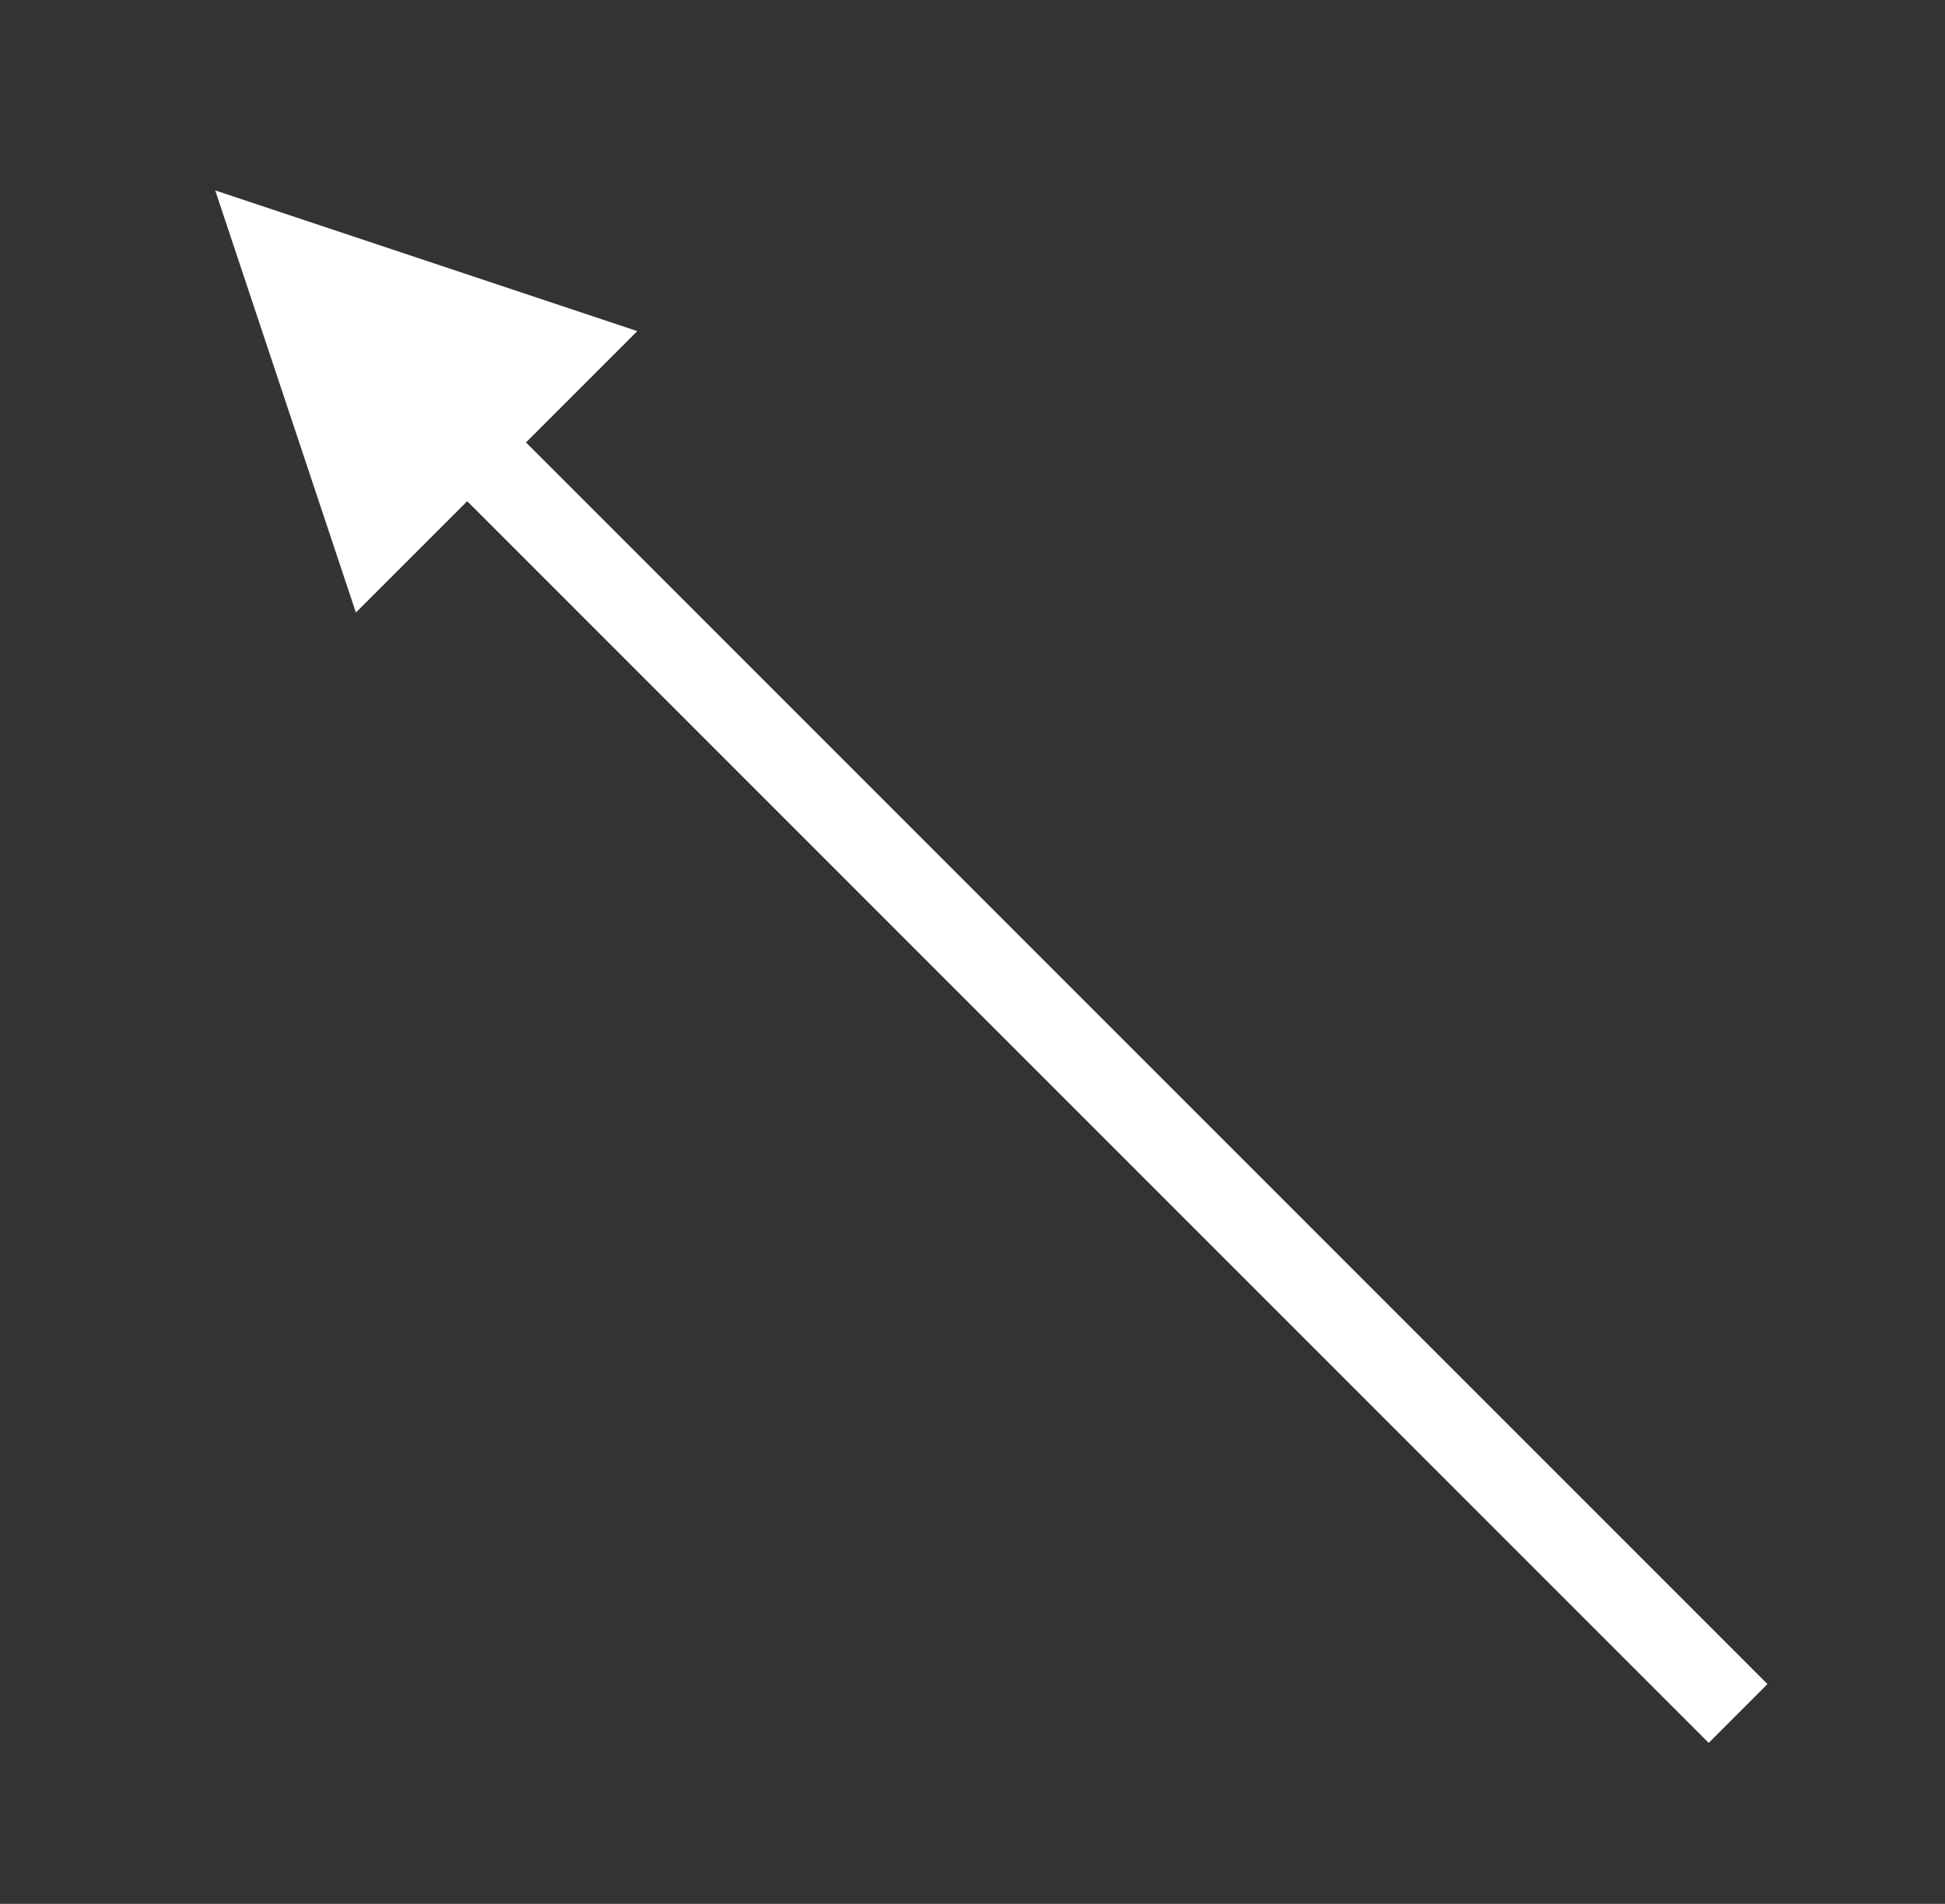 <?xml version="1.0" encoding="UTF-8" standalone="no"?><svg xmlns="http://www.w3.org/2000/svg" xmlns:xlink="http://www.w3.org/1999/xlink" clip-rule="evenodd" stroke-miterlimit="10" viewBox="0 0 47 46"><rect x="0" y="0" width="47" height="46" fill="#333333" stroke="none"/><desc>SVG generated by Keynote</desc><defs></defs><g transform="matrix(1.00, 0.00, -0.00, -1.00, 0.0, 46.0)"><path d="M 0.0 0.0 L 42.4 0.0 L 43.4 0.0 " fill="none" stroke="#FEFFFF" stroke-width="2.00" transform="matrix(-0.71, 0.71, 0.71, 0.71, 42.0, 4.6)"></path><path d="M 15.4 38.0 L 5.2 41.4 L 8.6 31.2 Z M 15.4 38.0 " fill="#FEFFFF"></path></g></svg>
